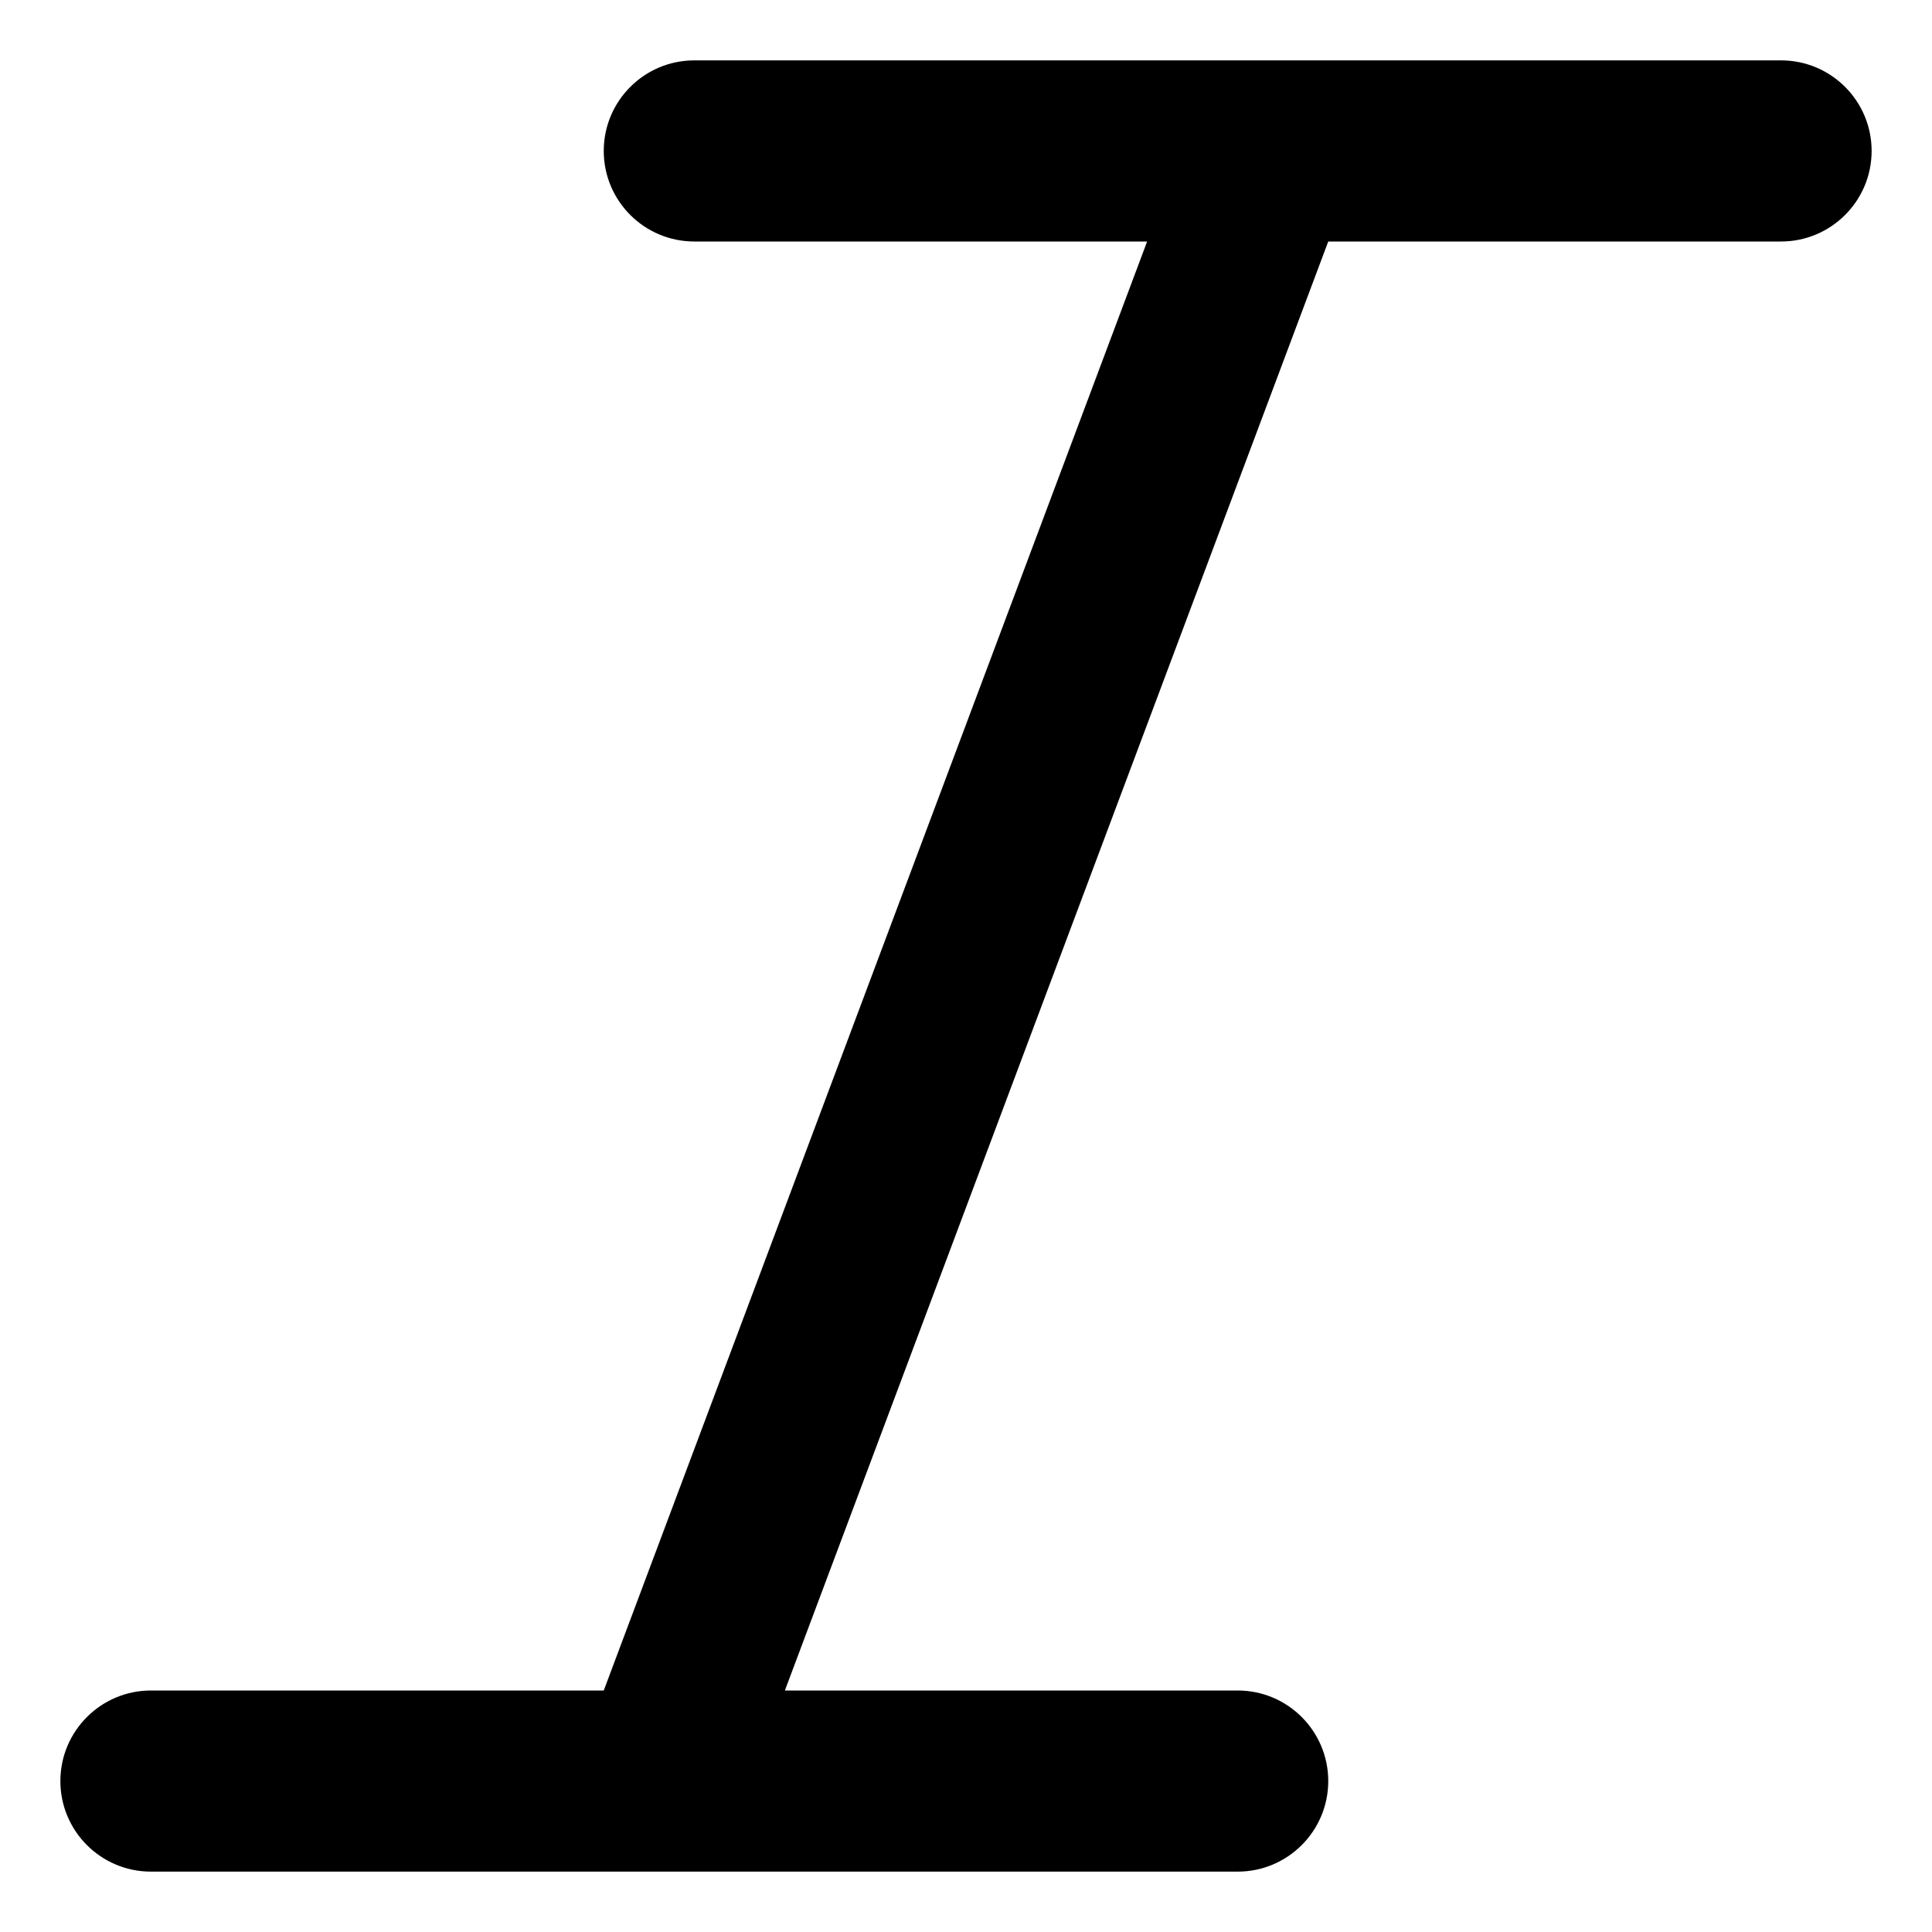 <svg width="16" height="16" viewBox="0 0 16 16" fill="none" xmlns="http://www.w3.org/2000/svg">
<g id="noun-italic-4414426">
<path id="Path" d="M9.5 2H5.75C5.336 2 5 1.664 5 1.25C5 0.836 5.336 0.5 5.75 0.5H14.75C15.164 0.5 15.5 0.836 15.5 1.25C15.5 1.664 15.164 2 14.75 2H11L6.5 14H10.25C10.664 14 11 14.336 11 14.75C11 15.164 10.664 15.5 10.25 15.5H1.25C0.836 15.5 0.5 15.164 0.5 14.75C0.5 14.336 0.836 14 1.25 14H5L9.5 2Z" fill="black"/>
</g>
</svg>
